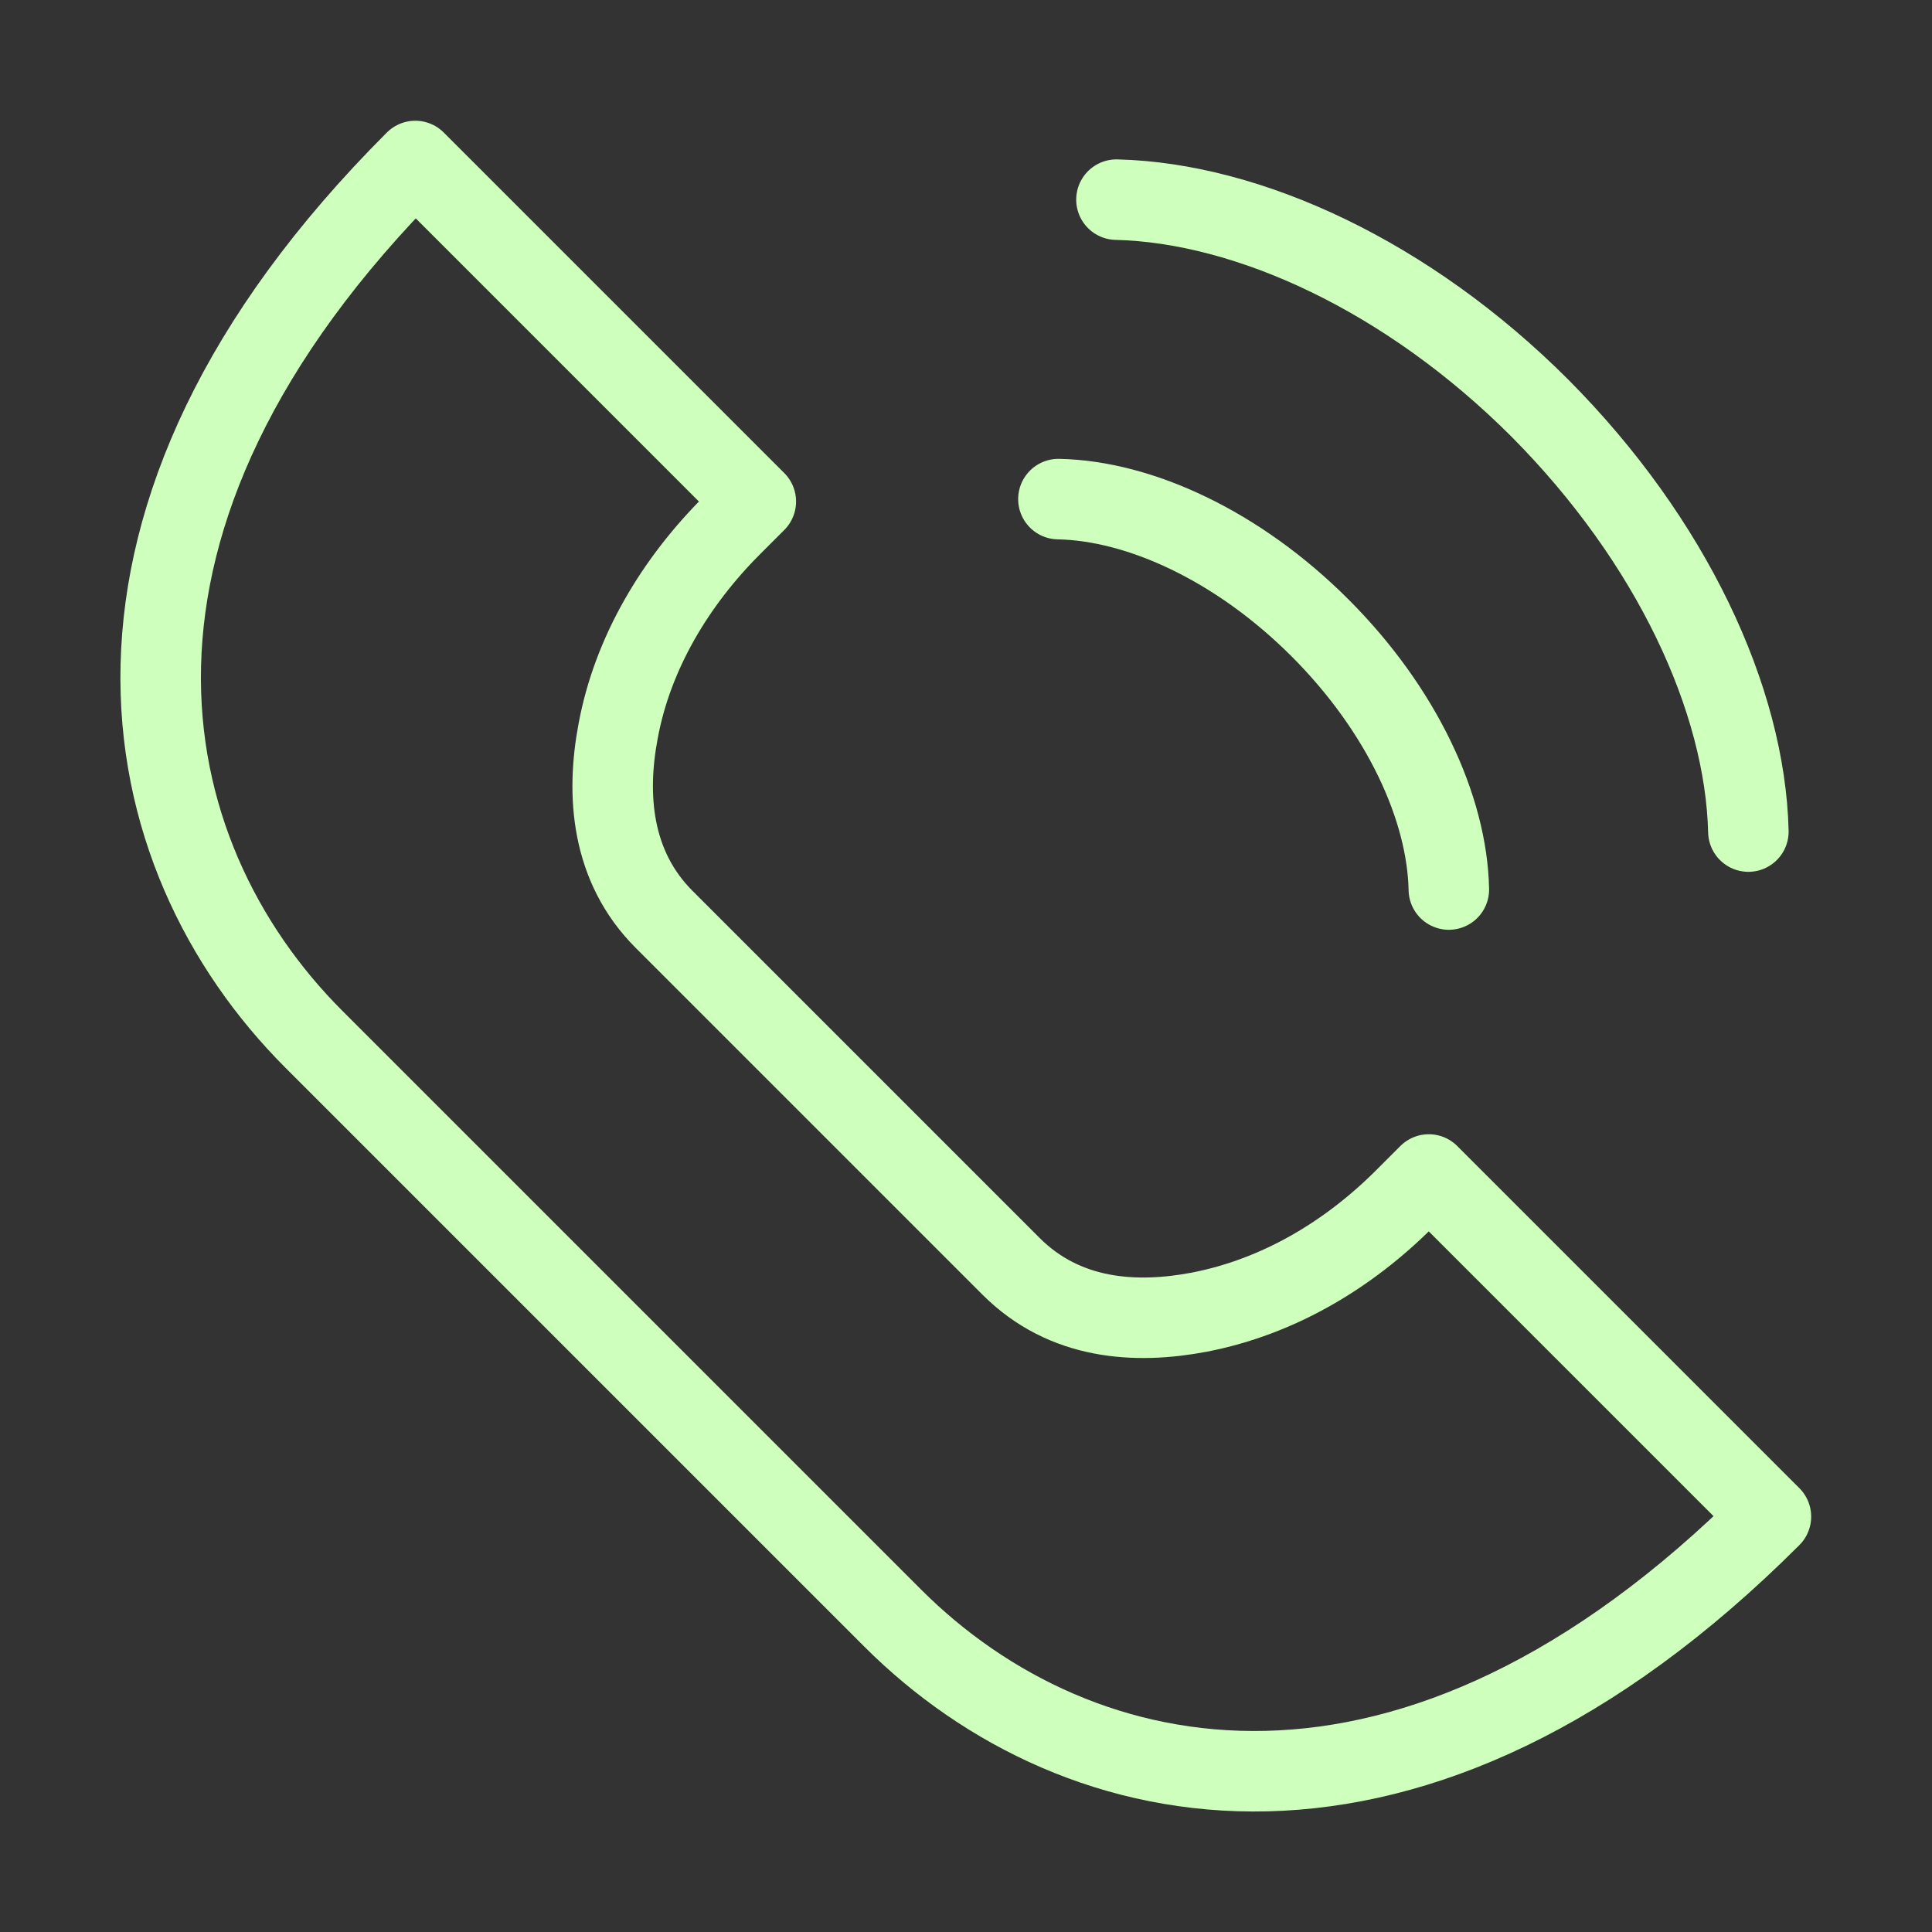 <svg width="24" height="24" viewBox="0 0 24 24" fill="none" xmlns="http://www.w3.org/2000/svg">
<rect x="0" y="0" width="24" height="24" fill="#333333" stroke="none"/>
<path d="M17.749 14.59L17.449 14.89C16.749 15.59 15.879 16.11 14.899 16.3C14.109 16.45 13.229 16.4 12.559 15.73C10.979 14.15 9.829 13 8.249 11.42C7.589 10.76 7.529 9.87 7.679 9.08C7.859 8.11 8.389 7.23 9.089 6.53L9.389 6.23L5.159 2C0.709 6.45 1.599 10.61 3.899 12.91C6.239 15.25 8.749 17.76 11.089 20.1C13.389 22.4 17.549 23.29 21.999 18.84L17.749 14.59Z" stroke="#CFFFBD" stroke-linecap="round" stroke-linejoin="round"/>
<path d="M17.998 11.05C17.978 10.04 17.418 8.82 16.398 7.8C15.378 6.78 14.158 6.22 13.148 6.2" stroke="#CFFFBD" stroke-linecap="round" stroke-linejoin="round"/>
<path d="M21.719 10.33C21.679 8.69 20.769 6.72 19.129 5.07C17.489 3.43 15.509 2.52 13.869 2.48" stroke="#CFFFBD" stroke-linecap="round" stroke-linejoin="round"/>
</svg>
